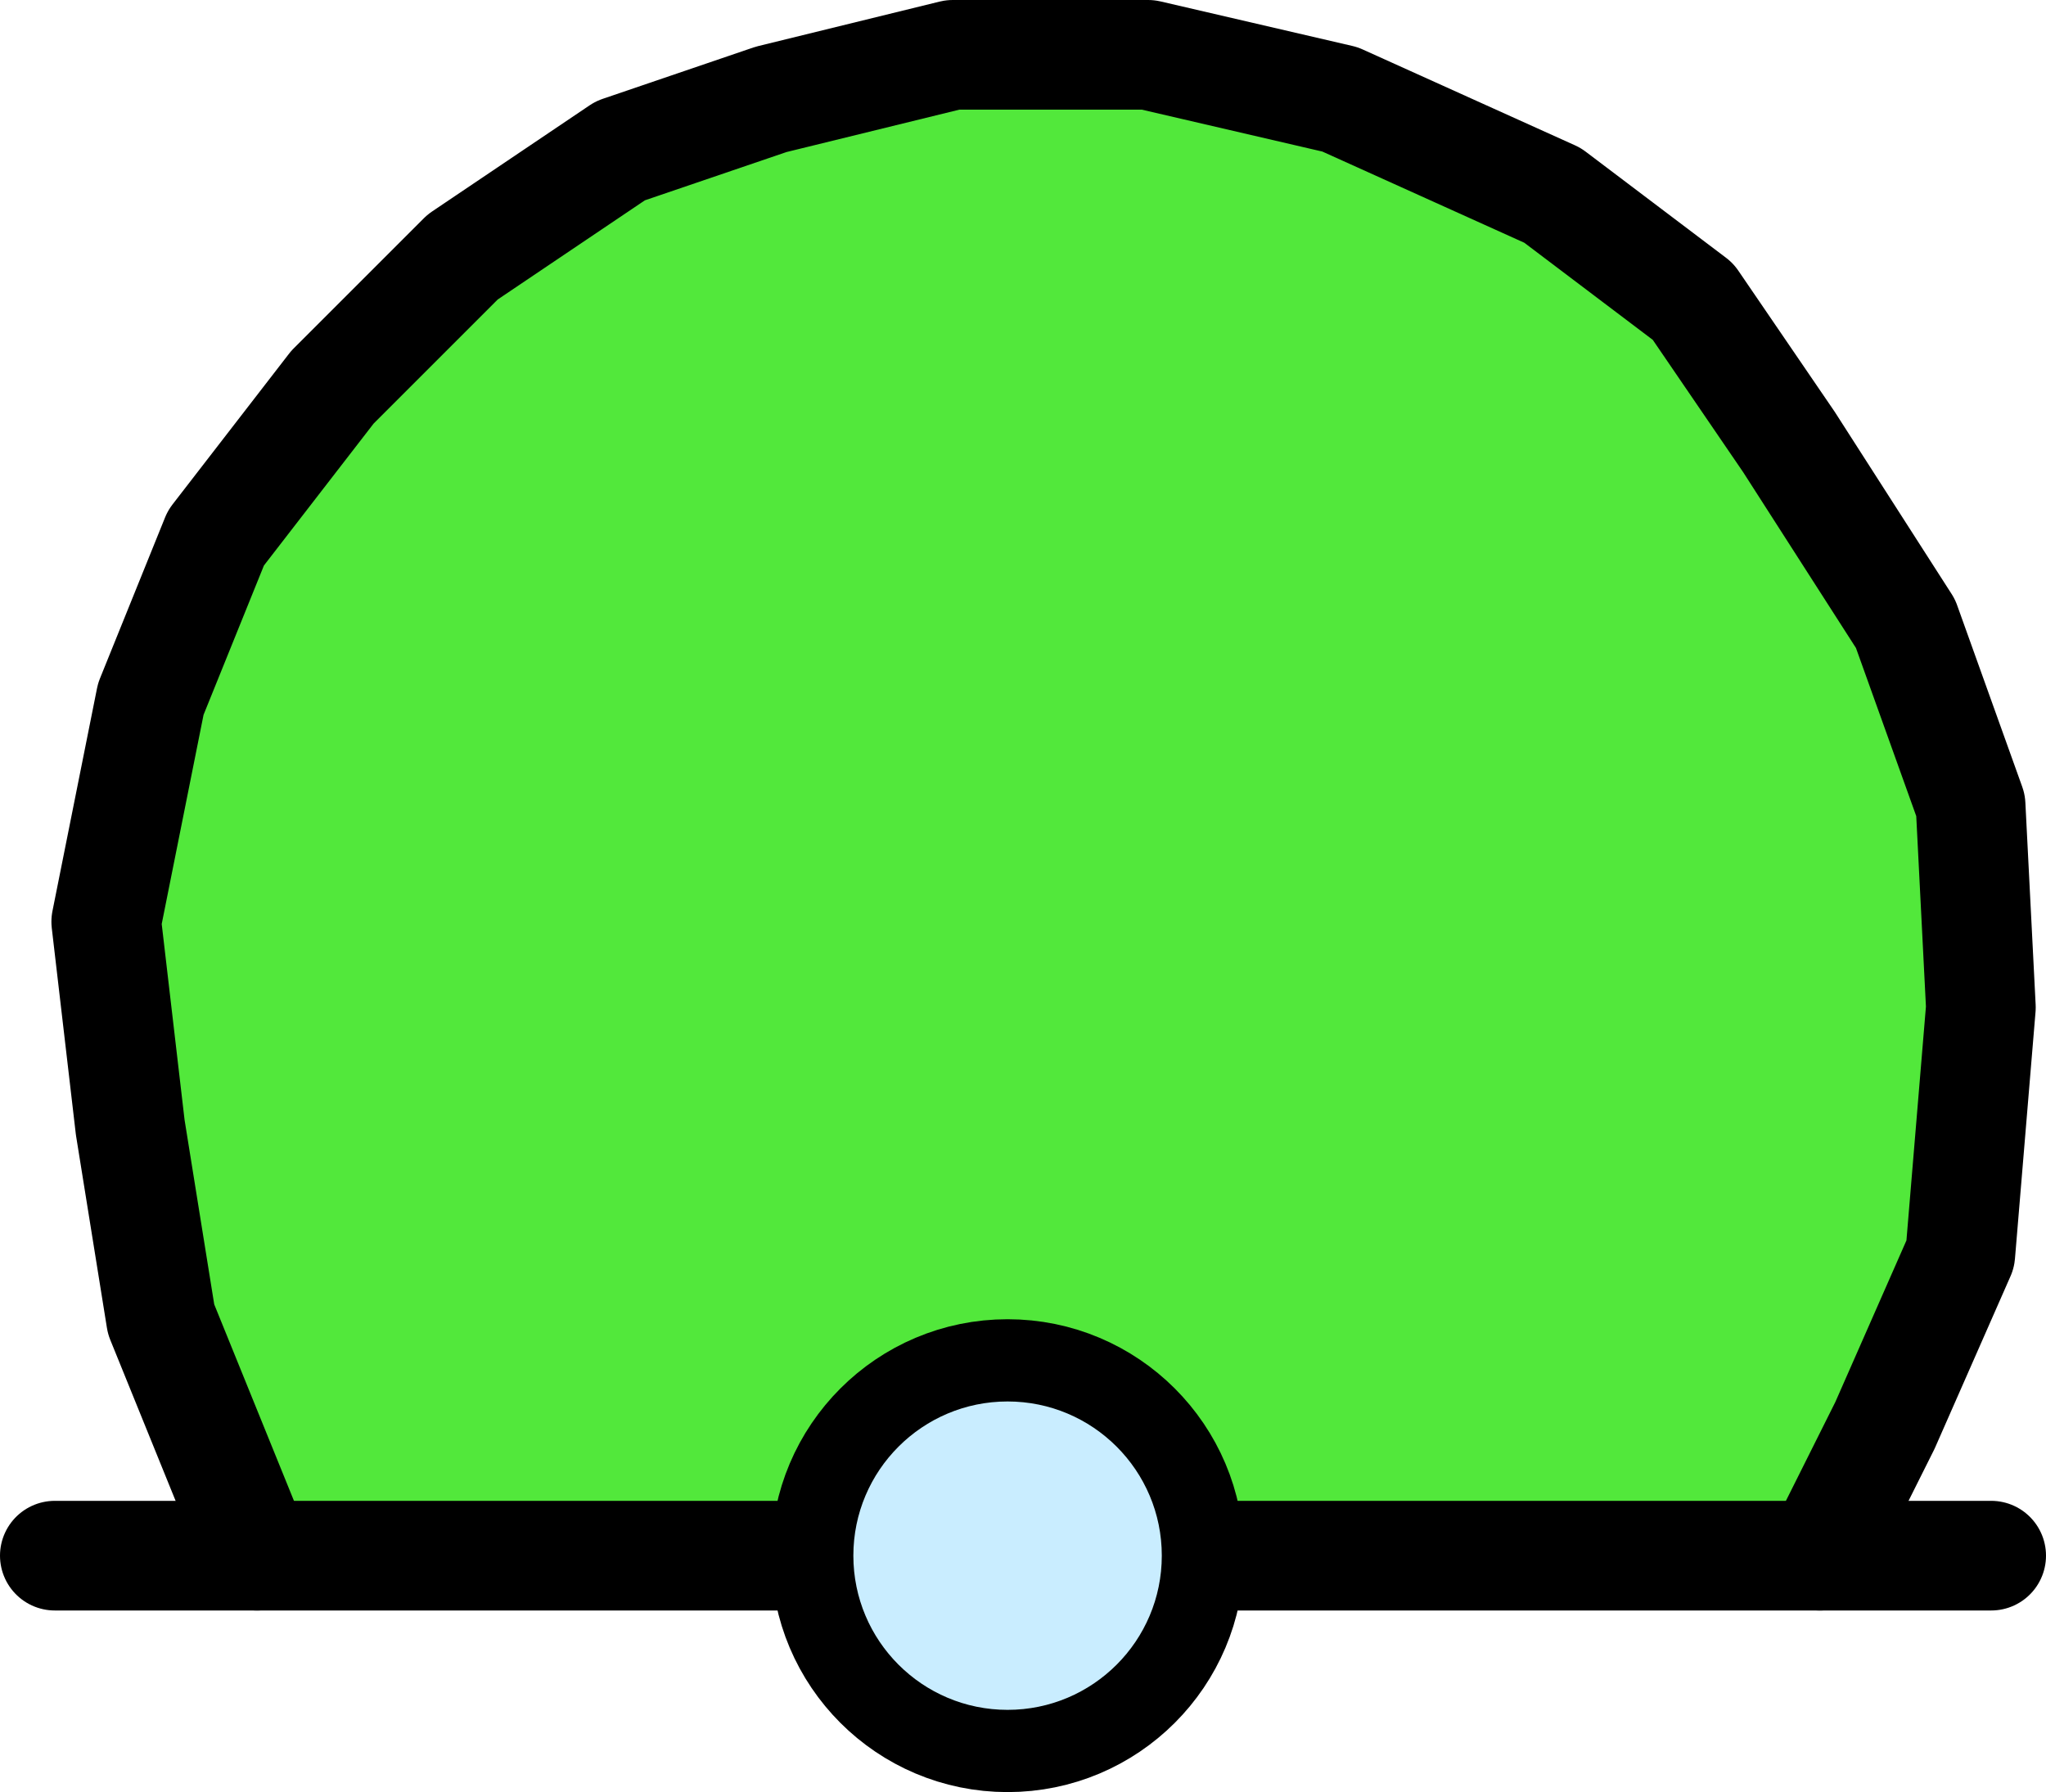 <?xml version="1.0" encoding="UTF-8"?>

<svg xmlns="http://www.w3.org/2000/svg" version="1.2" baseProfile="tiny" xml:space="preserve" style="shape-rendering:geometricPrecision; fill-rule:evenodd;" width="5.97mm" height="5.23mm" viewBox="-2.94 -4.54 5.97 5.23">
  <title>BOYSPH11</title>
  <desc>spherical buoy, lateral, green, paper-chart</desc>
  <rect style="stroke:black;stroke-width:0.32;display:none;" fill="none" x="-2.78" y="-4.38" height="4.91" width="5.65"/>
  <rect style="stroke:blue;stroke-width:0.32;display:none;" fill="none" x="-2.78" y="-4.38" height="4.91" width="5.65"/>
  <path d=" M -2.19,0 L -2.47,-0.69 L -2.56,-1.25 L -2.63,-1.85 L -2.5,-2.5 L -2.31,-2.97 L -1.97,-3.41 L -1.59,-3.79 L -1.13,-4.1 L -0.69,-4.25 L -0.16,-4.38 L 0.41,-4.38 L 0.97,-4.25 L 1.59,-3.97 L 2,-3.66 L 2.28,-3.25 L 2.62,-2.72 L 2.81,-2.19 L 2.84,-1.6 L 2.78,-0.88 L 2.56,-0.38 L 2.37,0 Z" style="fill:#52E83B;"/>
  <circle style="fill:none;stroke:#000000;" stroke-width="0.32"  cx="0" cy="0" r="0.53"/>
  <path d=" M 0.56,0 L 2.87,0" style="stroke-linecap:round;stroke-linejoin:round;fill:none;stroke:#000000;" stroke-width="0.32" />
  <path d=" M -2.19,0 L -2.47,-0.69 L -2.56,-1.25 L -2.63,-1.85 L -2.5,-2.5 L -2.31,-2.97 L -1.97,-3.41 L -1.59,-3.79 L -1.13,-4.1 L -0.69,-4.25 L -0.16,-4.38 L 0.41,-4.38 L 0.97,-4.25 L 1.59,-3.97 L 2,-3.66 L 2.28,-3.25 L 2.62,-2.72 L 2.81,-2.19 L 2.84,-1.6 L 2.78,-0.88 L 2.56,-0.38 L 2.37,0" style="stroke-linecap:round;stroke-linejoin:round;fill:none;stroke:#000000;" stroke-width="0.32" />
  <path d=" M -2.78,0 L -0.53,0" style="stroke-linecap:round;stroke-linejoin:round;fill:none;stroke:#000000;" stroke-width="0.32" />
  <circle style="fill:#C9EDFF;" cx="0" cy="0" r="0.45"/>
  <circle style="stroke:red;stroke-width:0.64;display:none;" fill="none" cx="0" cy="0" r="0.2"/>
</svg>
